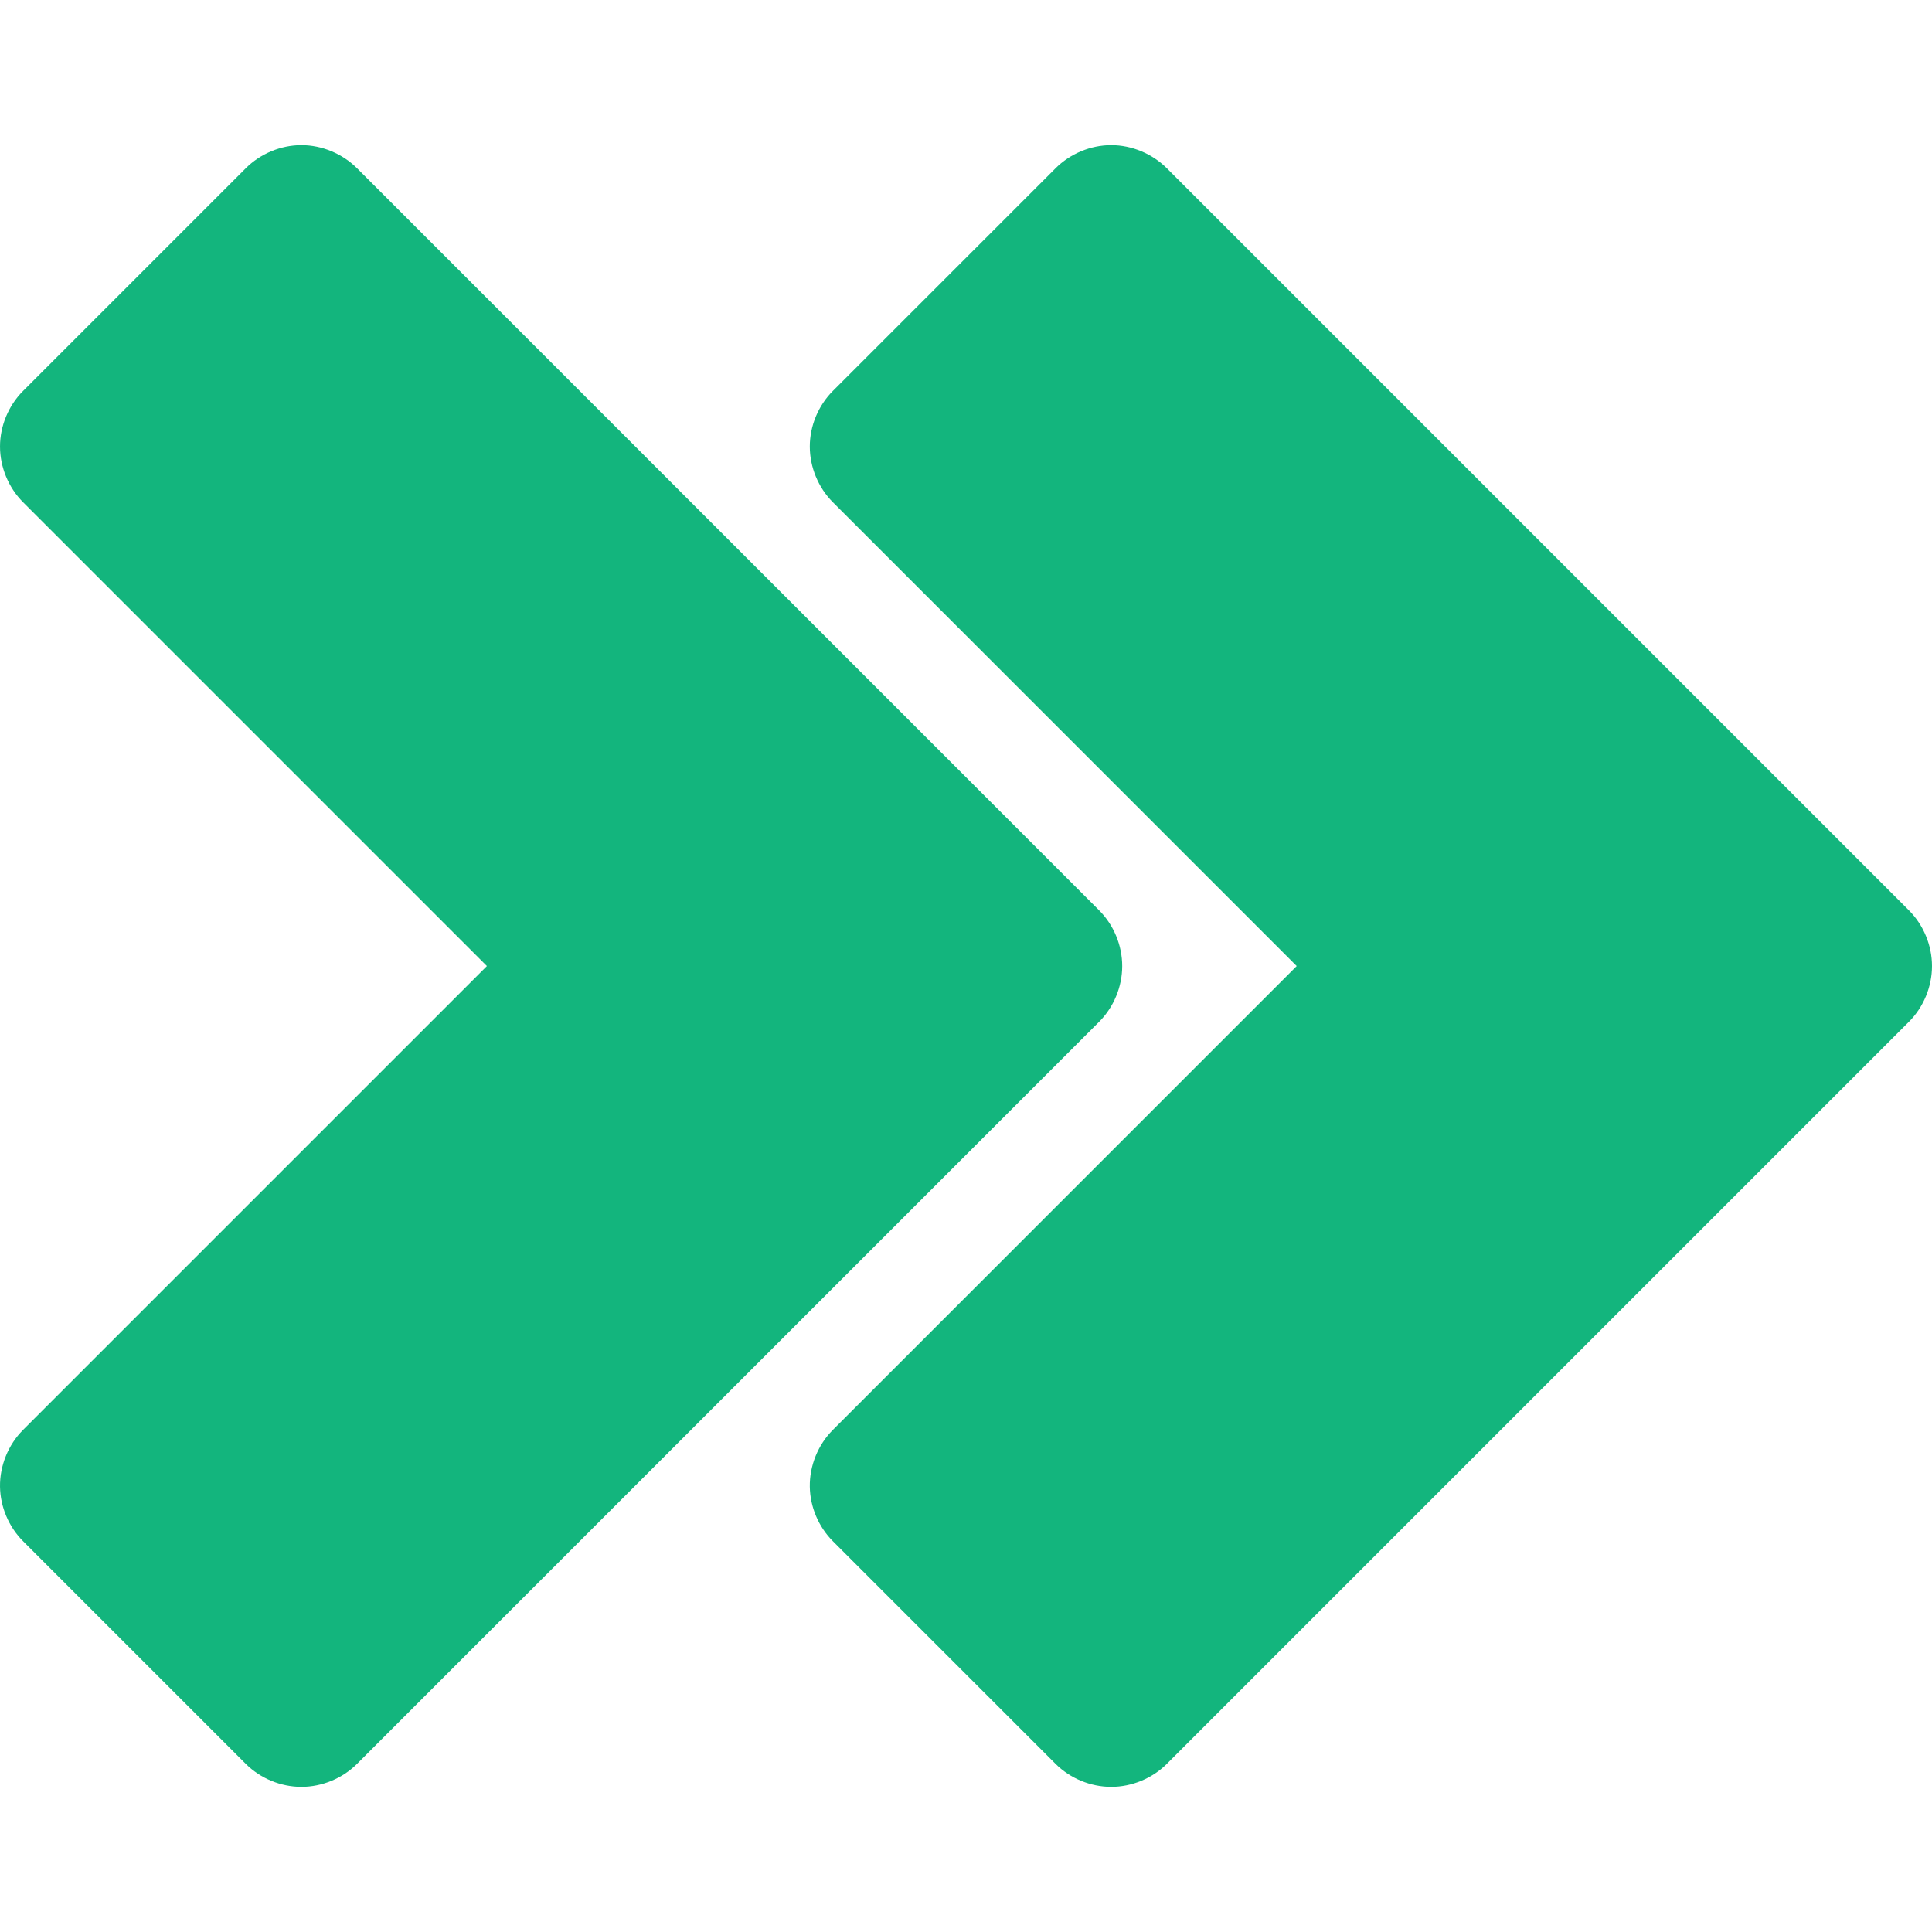 <svg xmlns="http://www.w3.org/2000/svg" viewBox="0 0 477.159 477.159" width="512" height="512"><path d="M74.44 35.845c-5.091 0-10.151 2.118-13.75 5.719l-55 55c-3.591 3.598-5.688 8.635-5.688 13.719s2.096 10.152 5.688 13.75l114.562 114.562L5.69 353.158c-3.664 3.667-5.764 8.848-5.688 14.031.078 4.985 2.163 9.911 5.688 13.438l55 55c3.599 3.601 8.659 5.688 13.75 5.688 5.091 0 10.151-2.087 13.75-5.688l183.281-183.281c3.601-3.599 5.688-8.659 5.688-13.75s-2.087-10.151-5.688-13.75L88.189 41.564c-3.599-3.602-8.659-5.719-13.749-5.719zm200 0c-5.091 0-10.151 2.118-13.75 5.719l-55 55c-3.591 3.598-5.688 8.635-5.688 13.719s2.096 10.152 5.688 13.75l114.562 114.562L205.69 353.158c-3.664 3.667-5.764 8.848-5.688 14.031.078 4.985 2.163 9.911 5.688 13.438l55 55c3.599 3.601 8.659 5.688 13.75 5.688s10.151-2.087 13.75-5.688l183.281-183.281c3.601-3.599 5.688-8.659 5.688-13.75s-2.087-10.151-5.688-13.75L288.19 41.564c-3.6-3.602-8.659-5.719-13.75-5.719z" fill="#13b57d"/></svg>